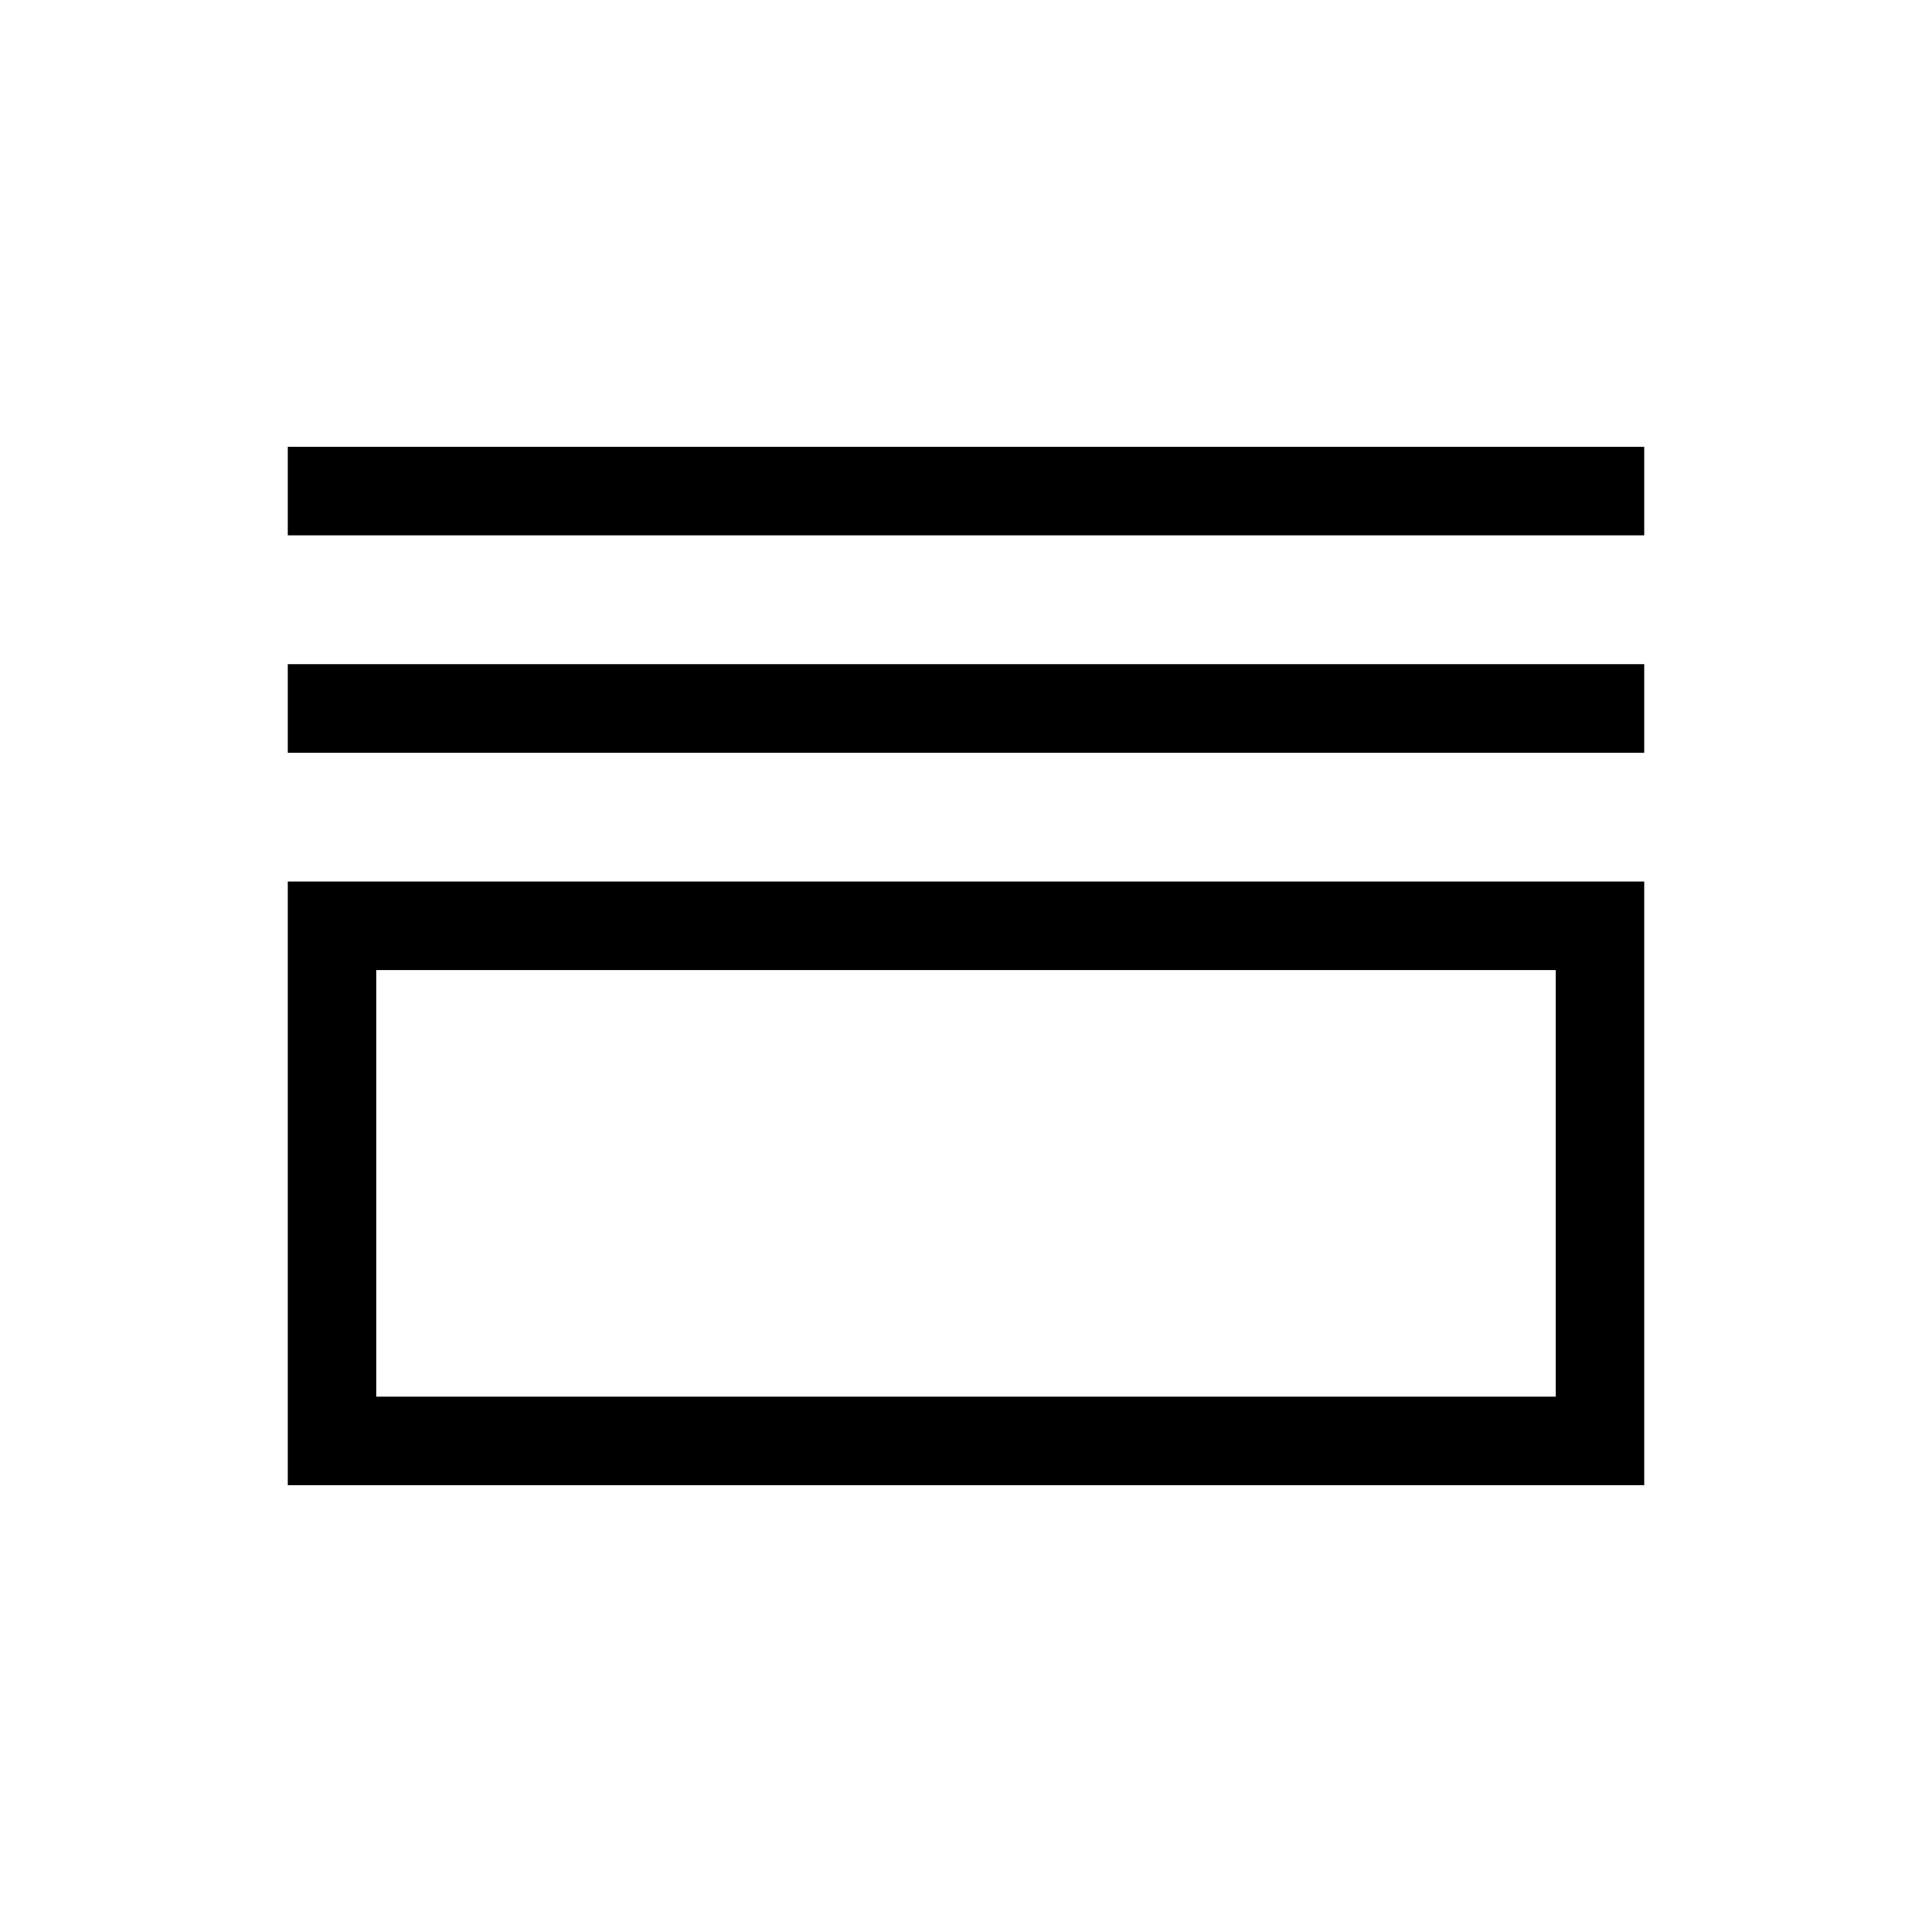 <svg xmlns="http://www.w3.org/2000/svg" height="48" width="48"><path d="M7.15 13.3V11.1H40.85V13.3ZM7.15 18.7V16.5H40.85V18.7ZM7.15 36.9V21.9H40.85V36.9ZM9.35 34.7H38.65V24.1H9.35ZM9.35 34.7V24.1V34.7Z"/></svg>
